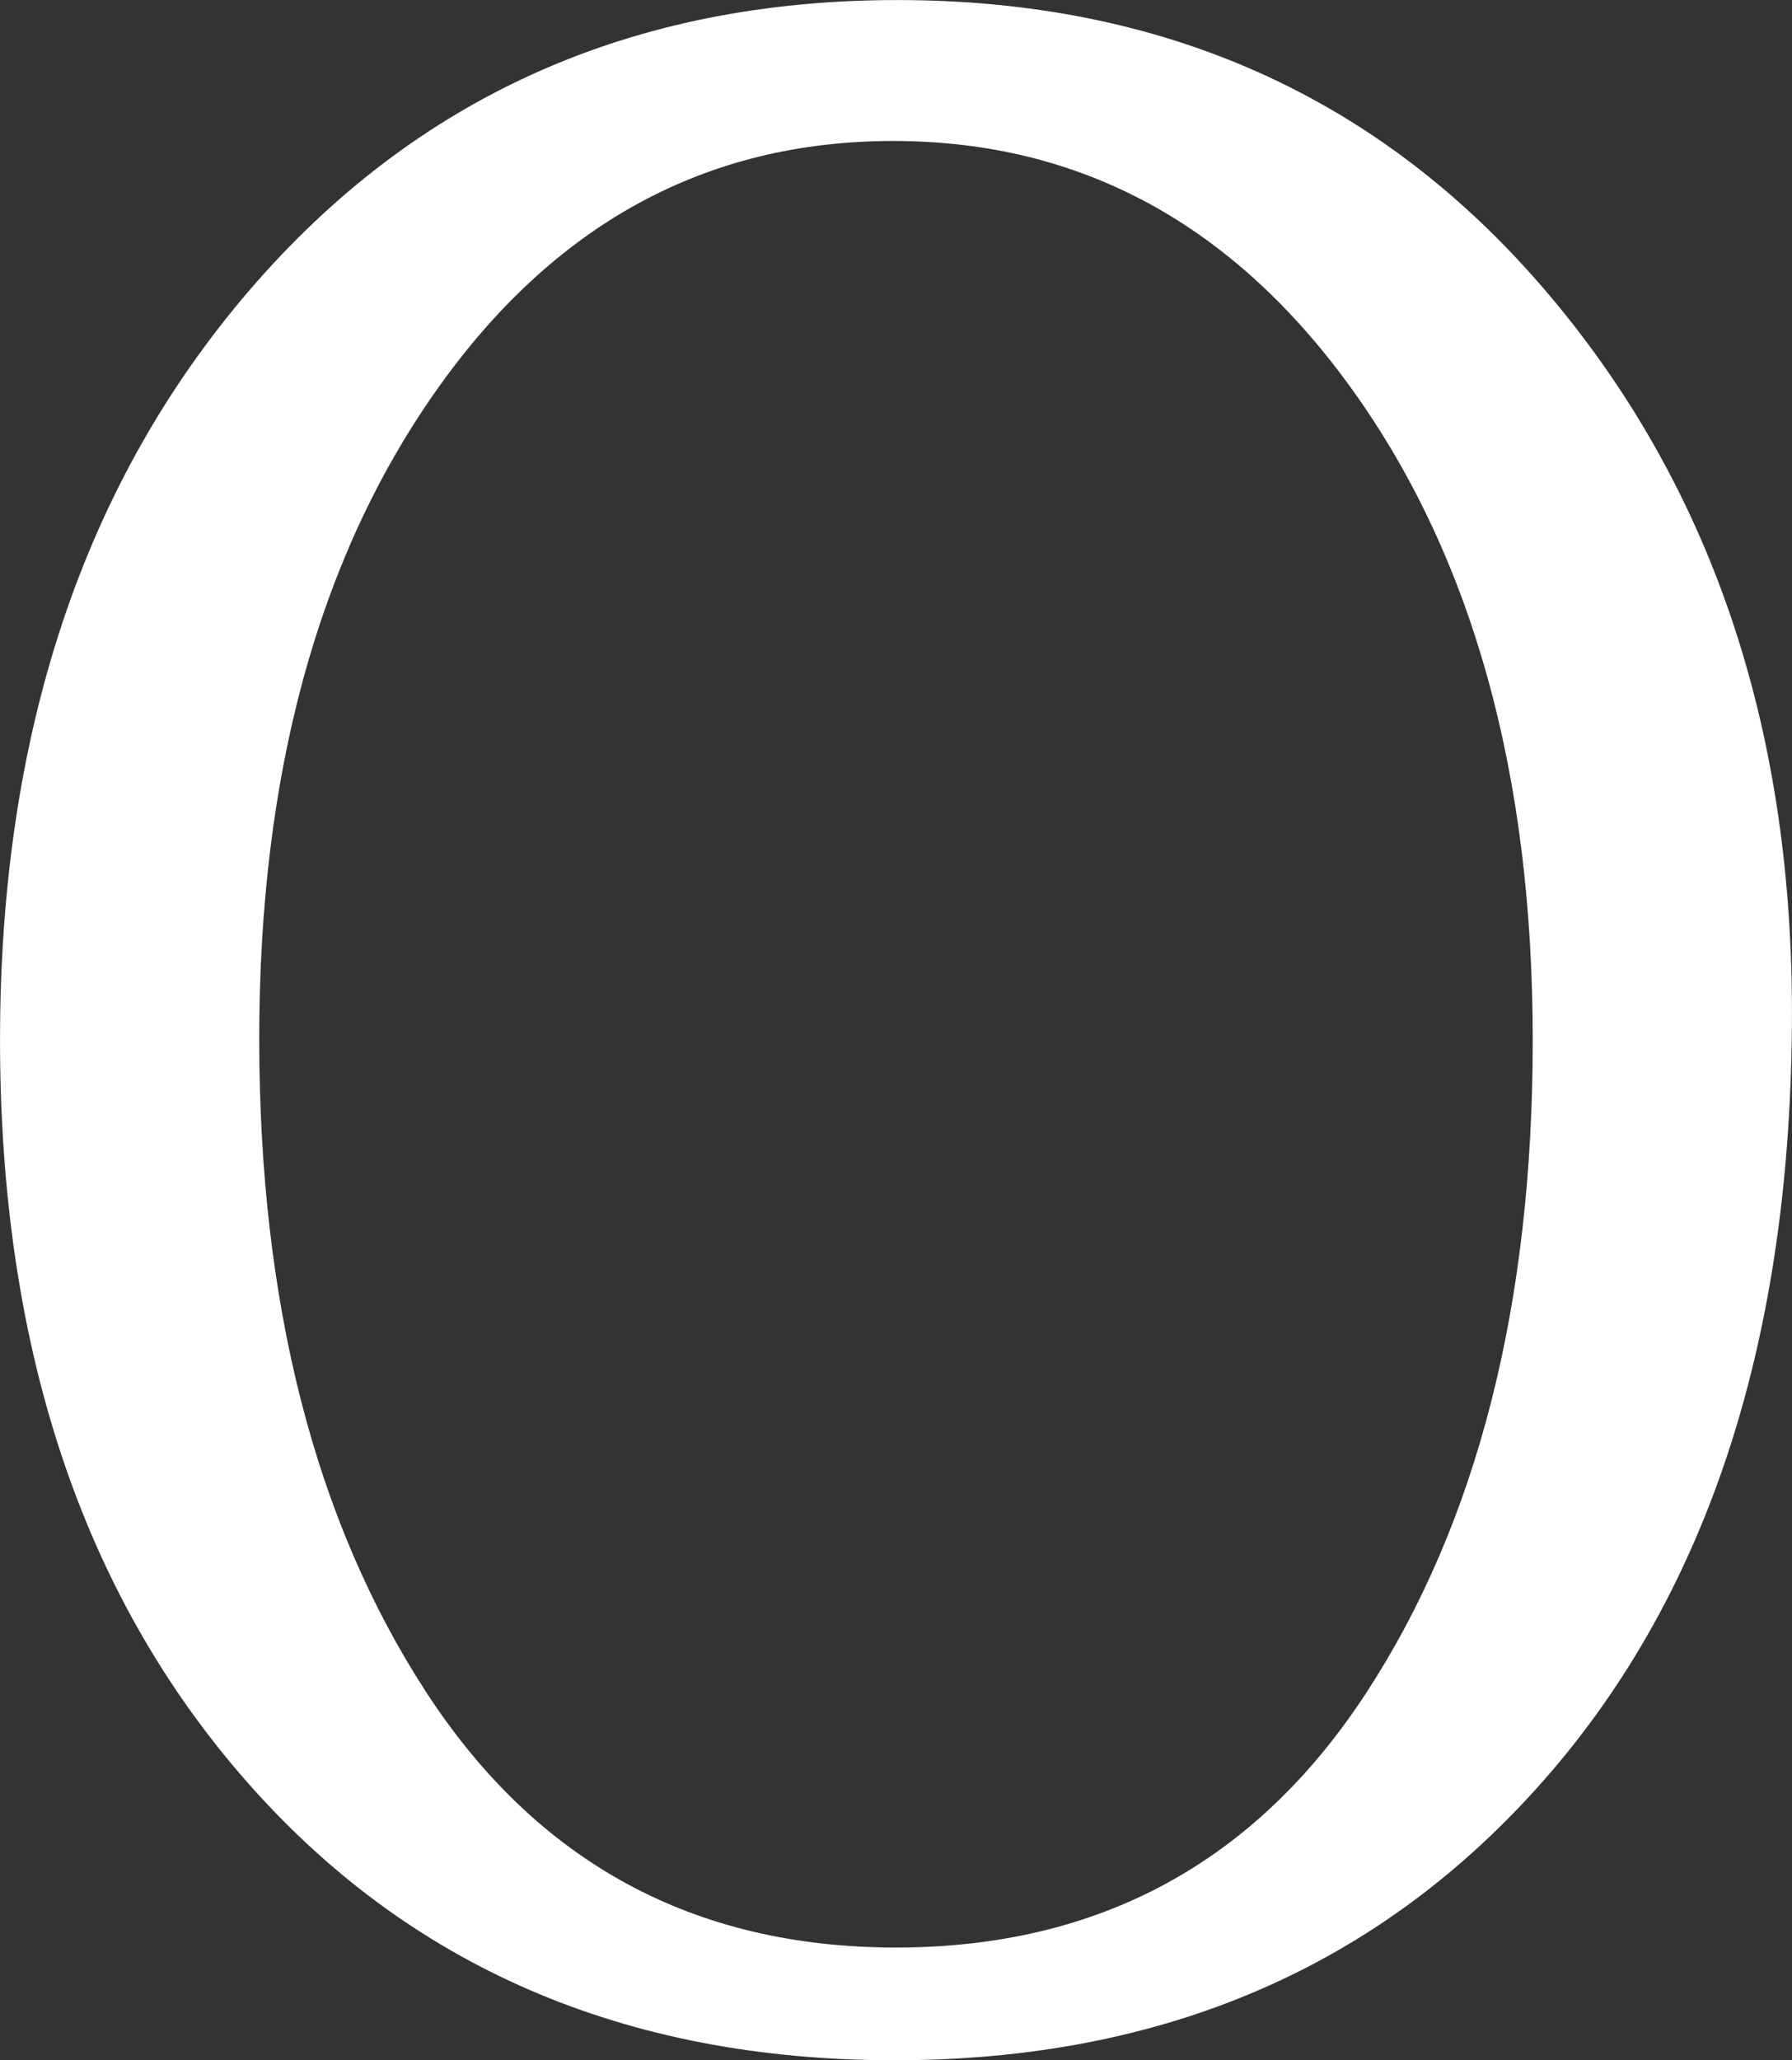 <svg width="63.603" height="73.104" viewBox="0 0 63.603 73.104" xmlns="http://www.w3.org/2000/svg"><rect x="0" y="0" width="63.603" height="73.104" fill="#333333" stroke="none"/><g id="svgGroup" stroke-linecap="round" fill-rule="evenodd" font-size="9pt" stroke="#FFF" stroke-width="0mm" fill="#FFF" style="stroke:#FFF;stroke-width:0mm;fill:#FFF"><path d="M 31.751 73.102 Q 17.401 73.102 8.701 63.152 Q 0.001 53.202 0.001 36.902 Q 0.001 20.602 8.851 10.302 Q 17.701 0.002 31.851 0.002 Q 46.001 0.002 54.801 10.252 Q 63.601 20.502 63.601 35.902 Q 63.601 53.102 54.851 63.102 Q 46.101 73.102 31.751 73.102 Z M 15.101 60.002 Q 21.001 69.102 31.801 69.102 Q 42.601 69.102 48.501 60.052 Q 54.401 51.002 54.401 36.902 Q 54.401 22.802 48.051 13.902 Q 41.701 5.002 31.701 5.002 Q 21.701 5.002 15.451 13.902 Q 9.201 22.802 9.201 36.852 Q 9.201 50.902 15.101 60.002 Z" id="0" vector-effect="non-scaling-stroke"/></g></svg>